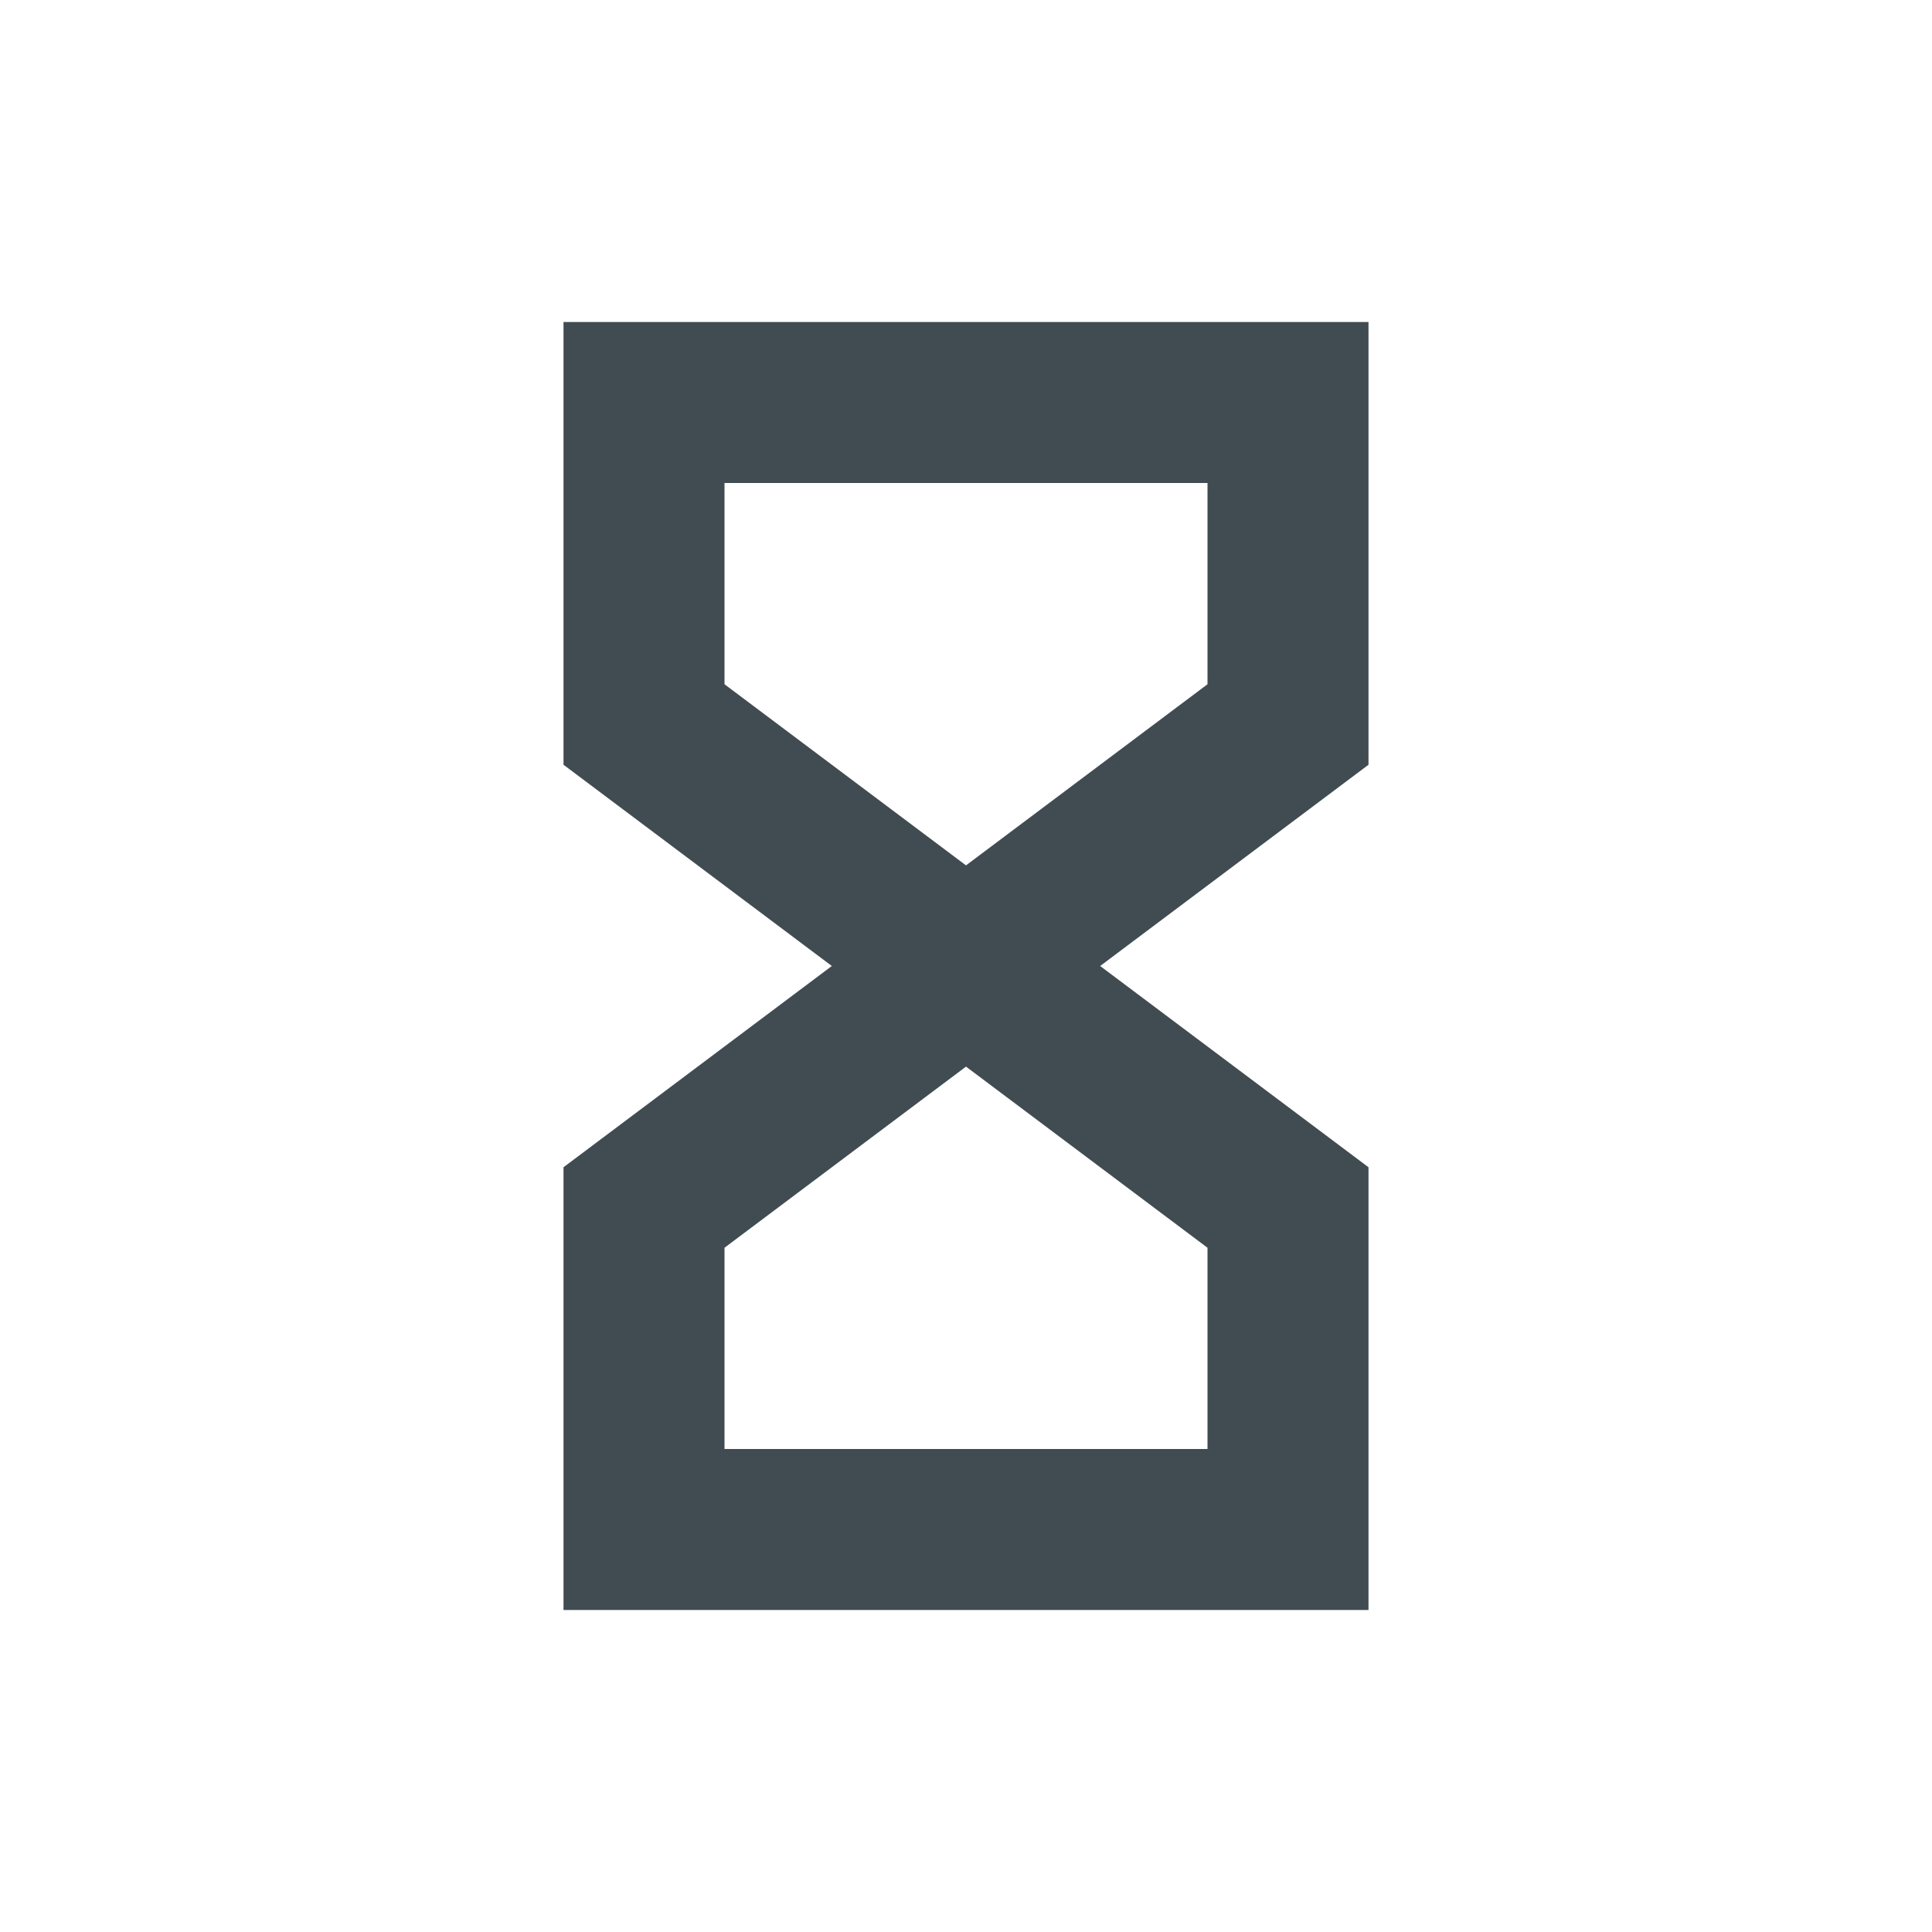 <svg xmlns="http://www.w3.org/2000/svg" width="24" height="24" version="1.1" viewBox="0 0 24 24">
 <defs>
  <style id="current-color-scheme" type="text/css">
   .ColorScheme-Text { color:#414c52; } .ColorScheme-Highlight { color:#00bcd4; }
  </style>
 </defs>
 <path d="m 8,19 h 8 V 15 L 12,12 8,15 Z M 8,5 h 8 V 9 L 12,12 8,9 Z" style="fill:none;stroke:currentColor;stroke-width:2" class="ColorScheme-Text"/>
</svg>
